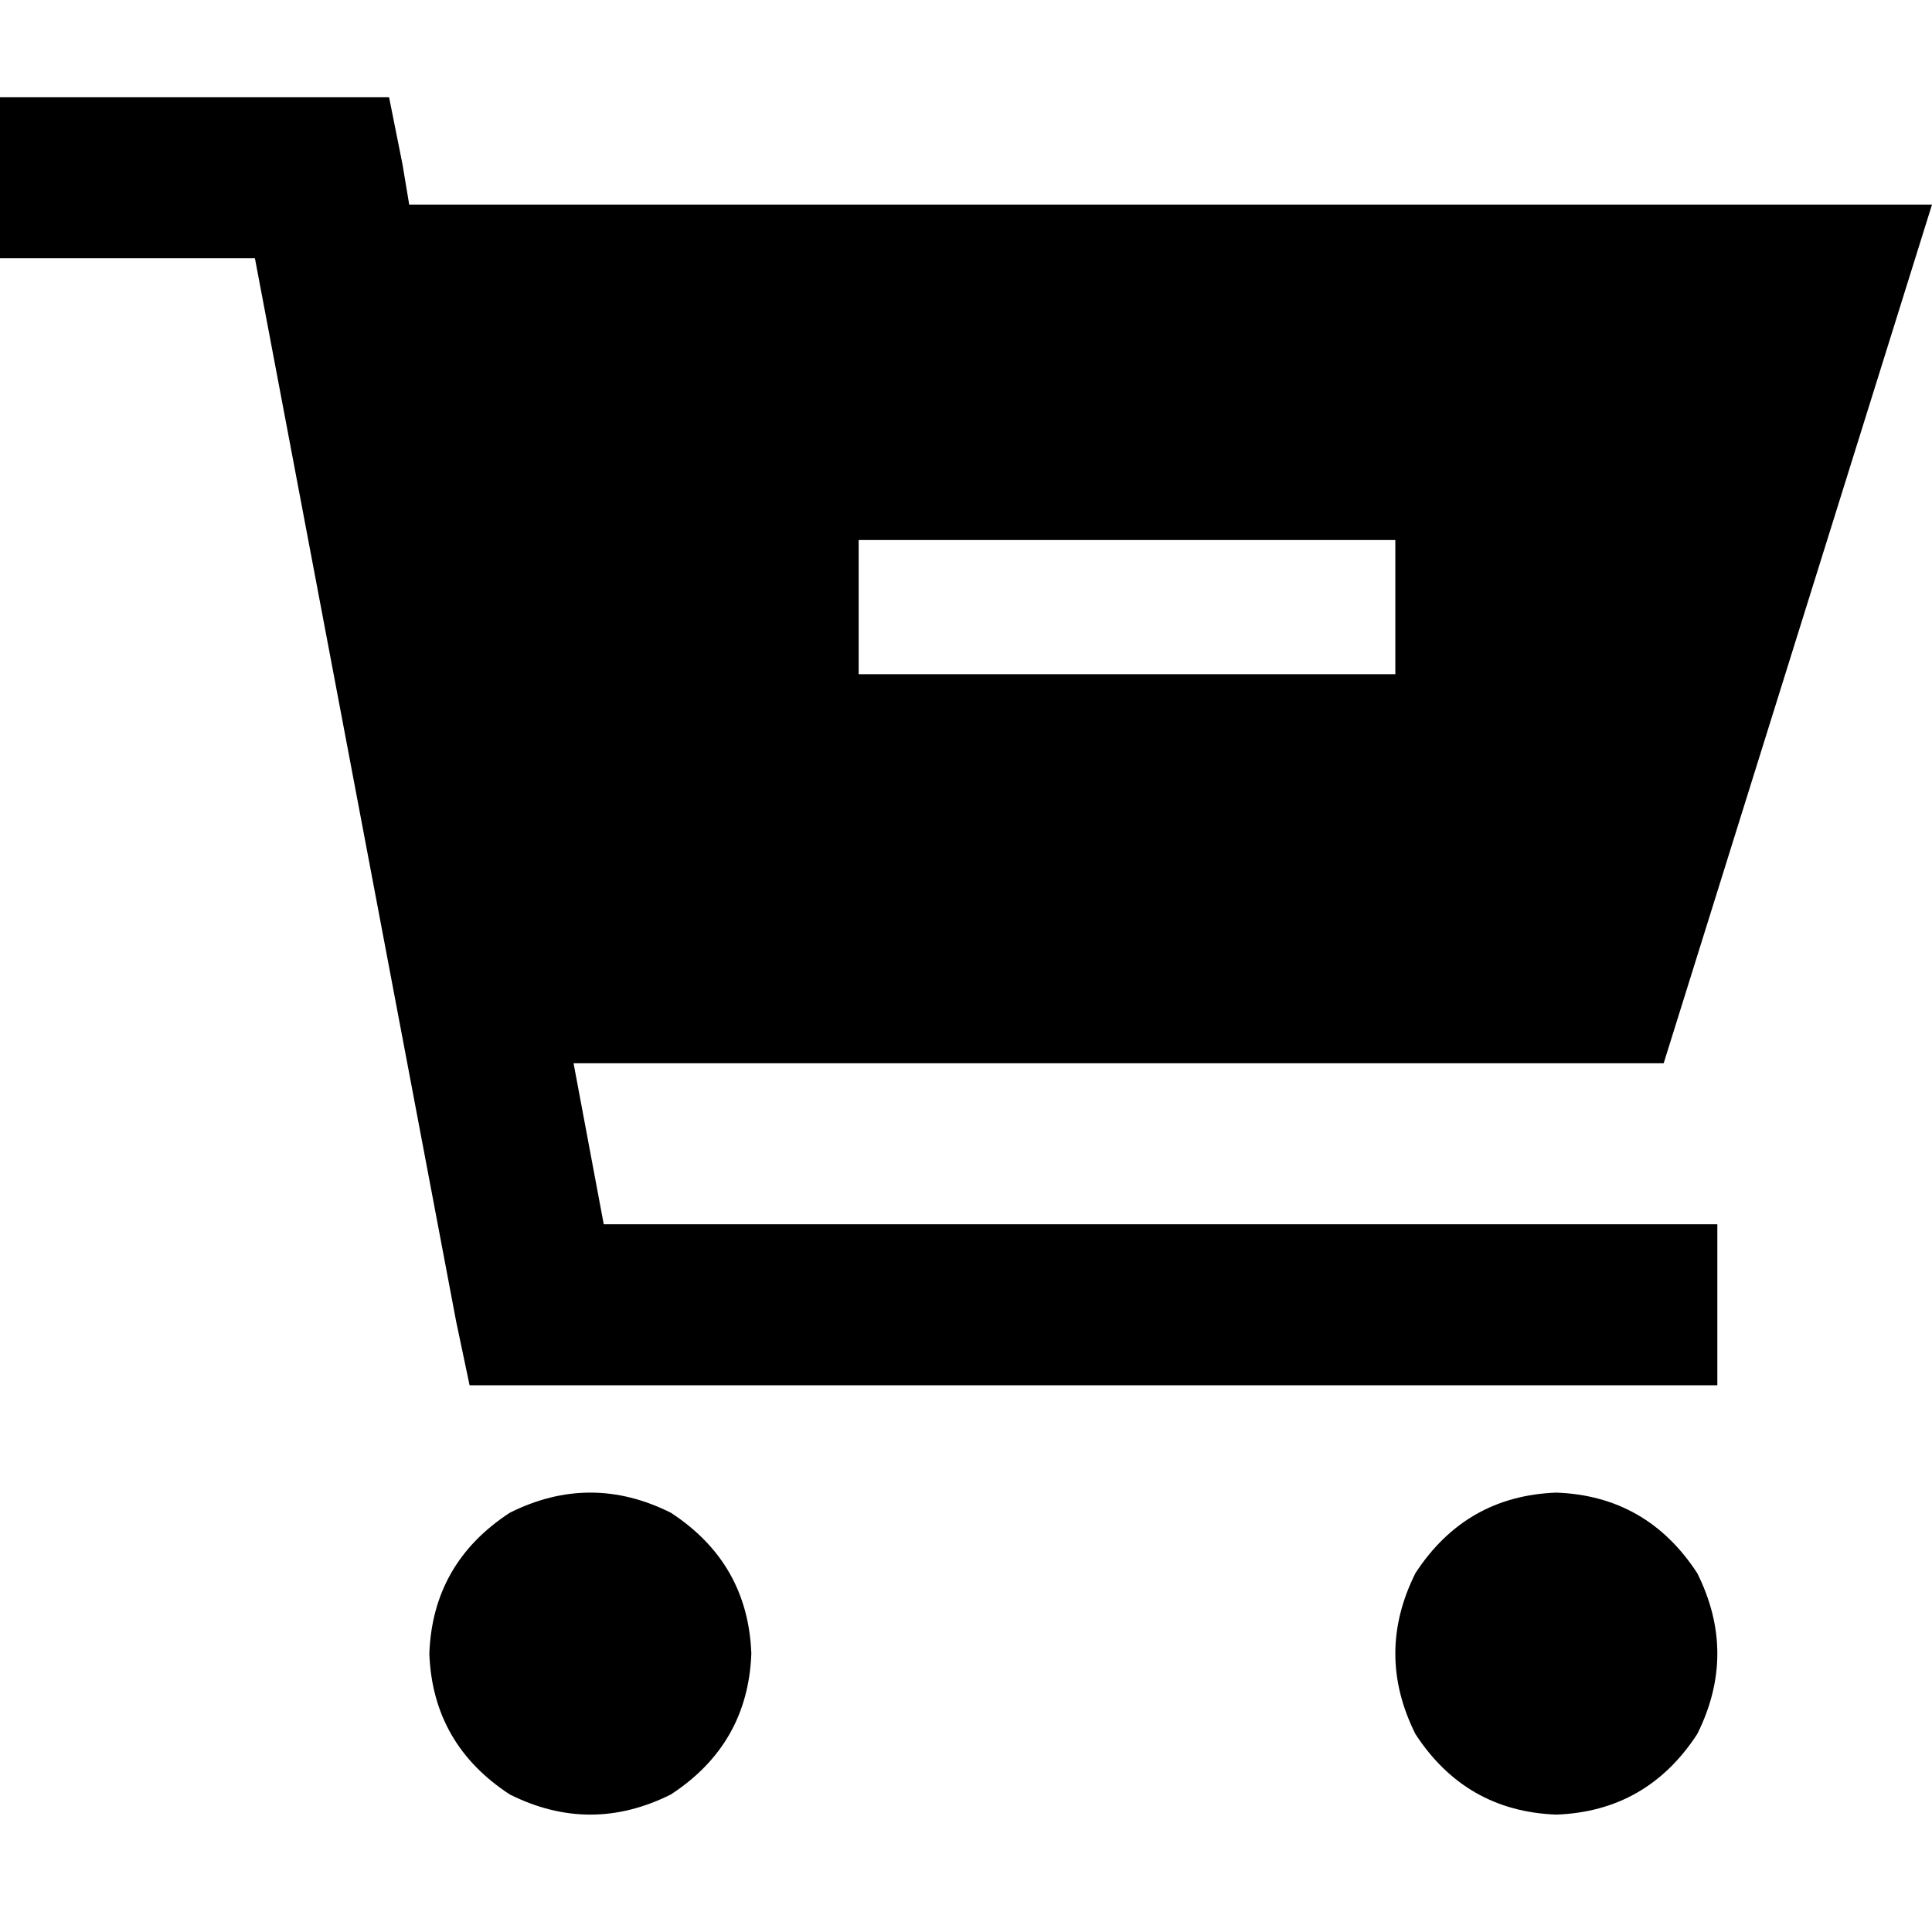 <svg xmlns="http://www.w3.org/2000/svg" viewBox="0 0 512 512">
  <path d="M 0 25.778 L 21.333 25.778 L 0 25.778 L 103.111 25.778 L 106.667 43.556 L 106.667 43.556 L 108.444 54.222 L 108.444 54.222 L 512 54.222 L 512 54.222 L 440.889 281.778 L 440.889 281.778 L 152 281.778 L 152 281.778 L 160 324.444 L 160 324.444 L 433.778 324.444 L 455.111 324.444 L 455.111 367.111 L 455.111 367.111 L 433.778 367.111 L 124.444 367.111 L 120.889 350.222 L 120.889 350.222 L 67.556 68.444 L 67.556 68.444 L 21.333 68.444 L 0 68.444 L 0 25.778 L 0 25.778 Z M 113.778 438.222 Q 114.667 414.222 135.111 400.889 Q 156.444 390.222 177.778 400.889 Q 198.222 414.222 199.111 438.222 Q 198.222 462.222 177.778 475.556 Q 156.444 486.222 135.111 475.556 Q 114.667 462.222 113.778 438.222 L 113.778 438.222 Z M 412.444 395.556 Q 436.444 396.444 449.778 416.889 Q 460.444 438.222 449.778 459.556 Q 436.444 480 412.444 480.889 Q 388.444 480 375.111 459.556 Q 364.444 438.222 375.111 416.889 Q 388.444 396.444 412.444 395.556 L 412.444 395.556 Z M 227.556 178.667 L 369.778 178.667 L 227.556 178.667 L 369.778 178.667 L 369.778 143.111 L 369.778 143.111 L 227.556 143.111 L 227.556 143.111 L 227.556 178.667 L 227.556 178.667 Z" />
</svg>